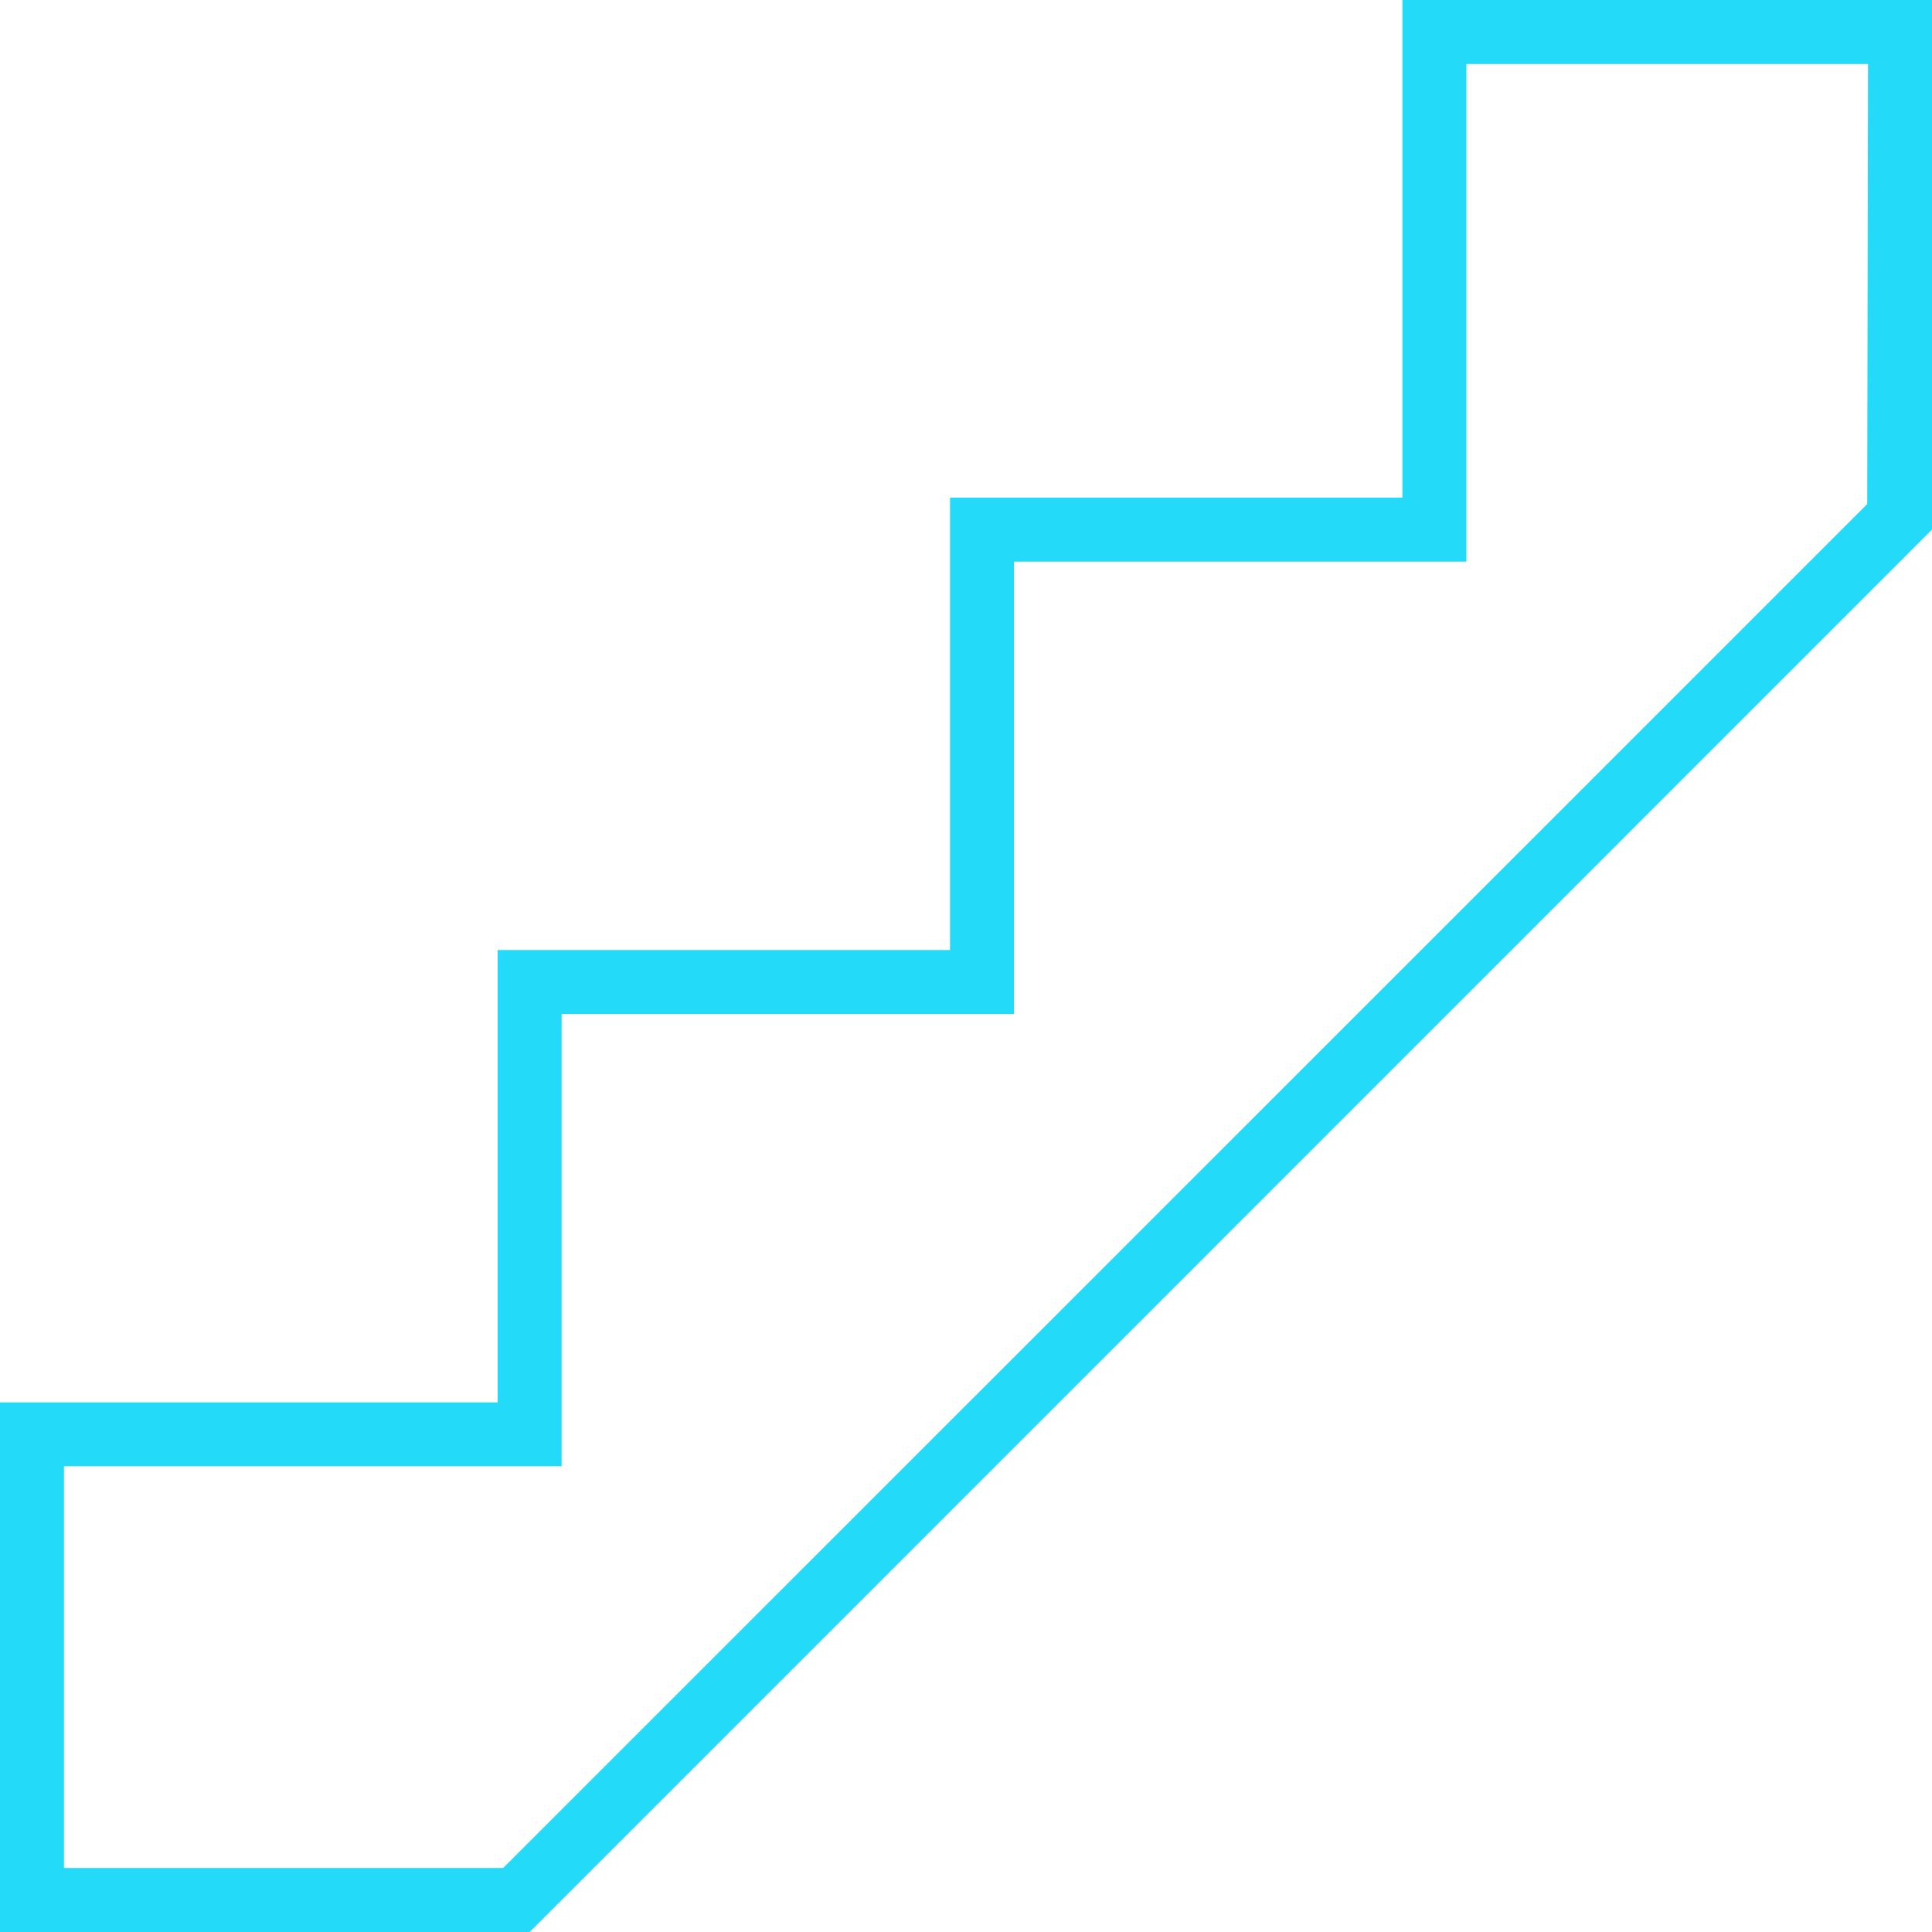 <svg width="45" height="45" viewBox="0 0 45 45" version="1.1" xmlns="http://www.w3.org/2000/svg" xmlns:xlink="http://www.w3.org/1999/xlink">
<title>Page 1</title>
<desc>Created using Figma</desc>
<g id="Canvas" transform="translate(-1390 -2611)">
<g id="Page 1">
<use xlink:href="#path0_fill" transform="matrix(-1 0 0 1 1435 2611)" fill="#23DAF8"/>
</g>
</g>
<defs>
<path id="path0_fill" fill-rule="evenodd" d="M 0 0L 0 12.335L 32.663 45L 45 45L 45 32.665L 33.409 32.665L 33.409 22.128L 22.872 22.128L 22.872 11.591L 12.335 11.591L 12.335 0L 0 0ZM 1.509 11.741L 1.49 1.49L 10.845 1.49L 10.845 13.081L 21.382 13.081L 21.382 23.618L 31.919 23.618L 31.919 34.152L 43.51 34.152L 43.51 43.51L 33.281 43.51L 1.509 11.741Z"/>
</defs>
</svg>
